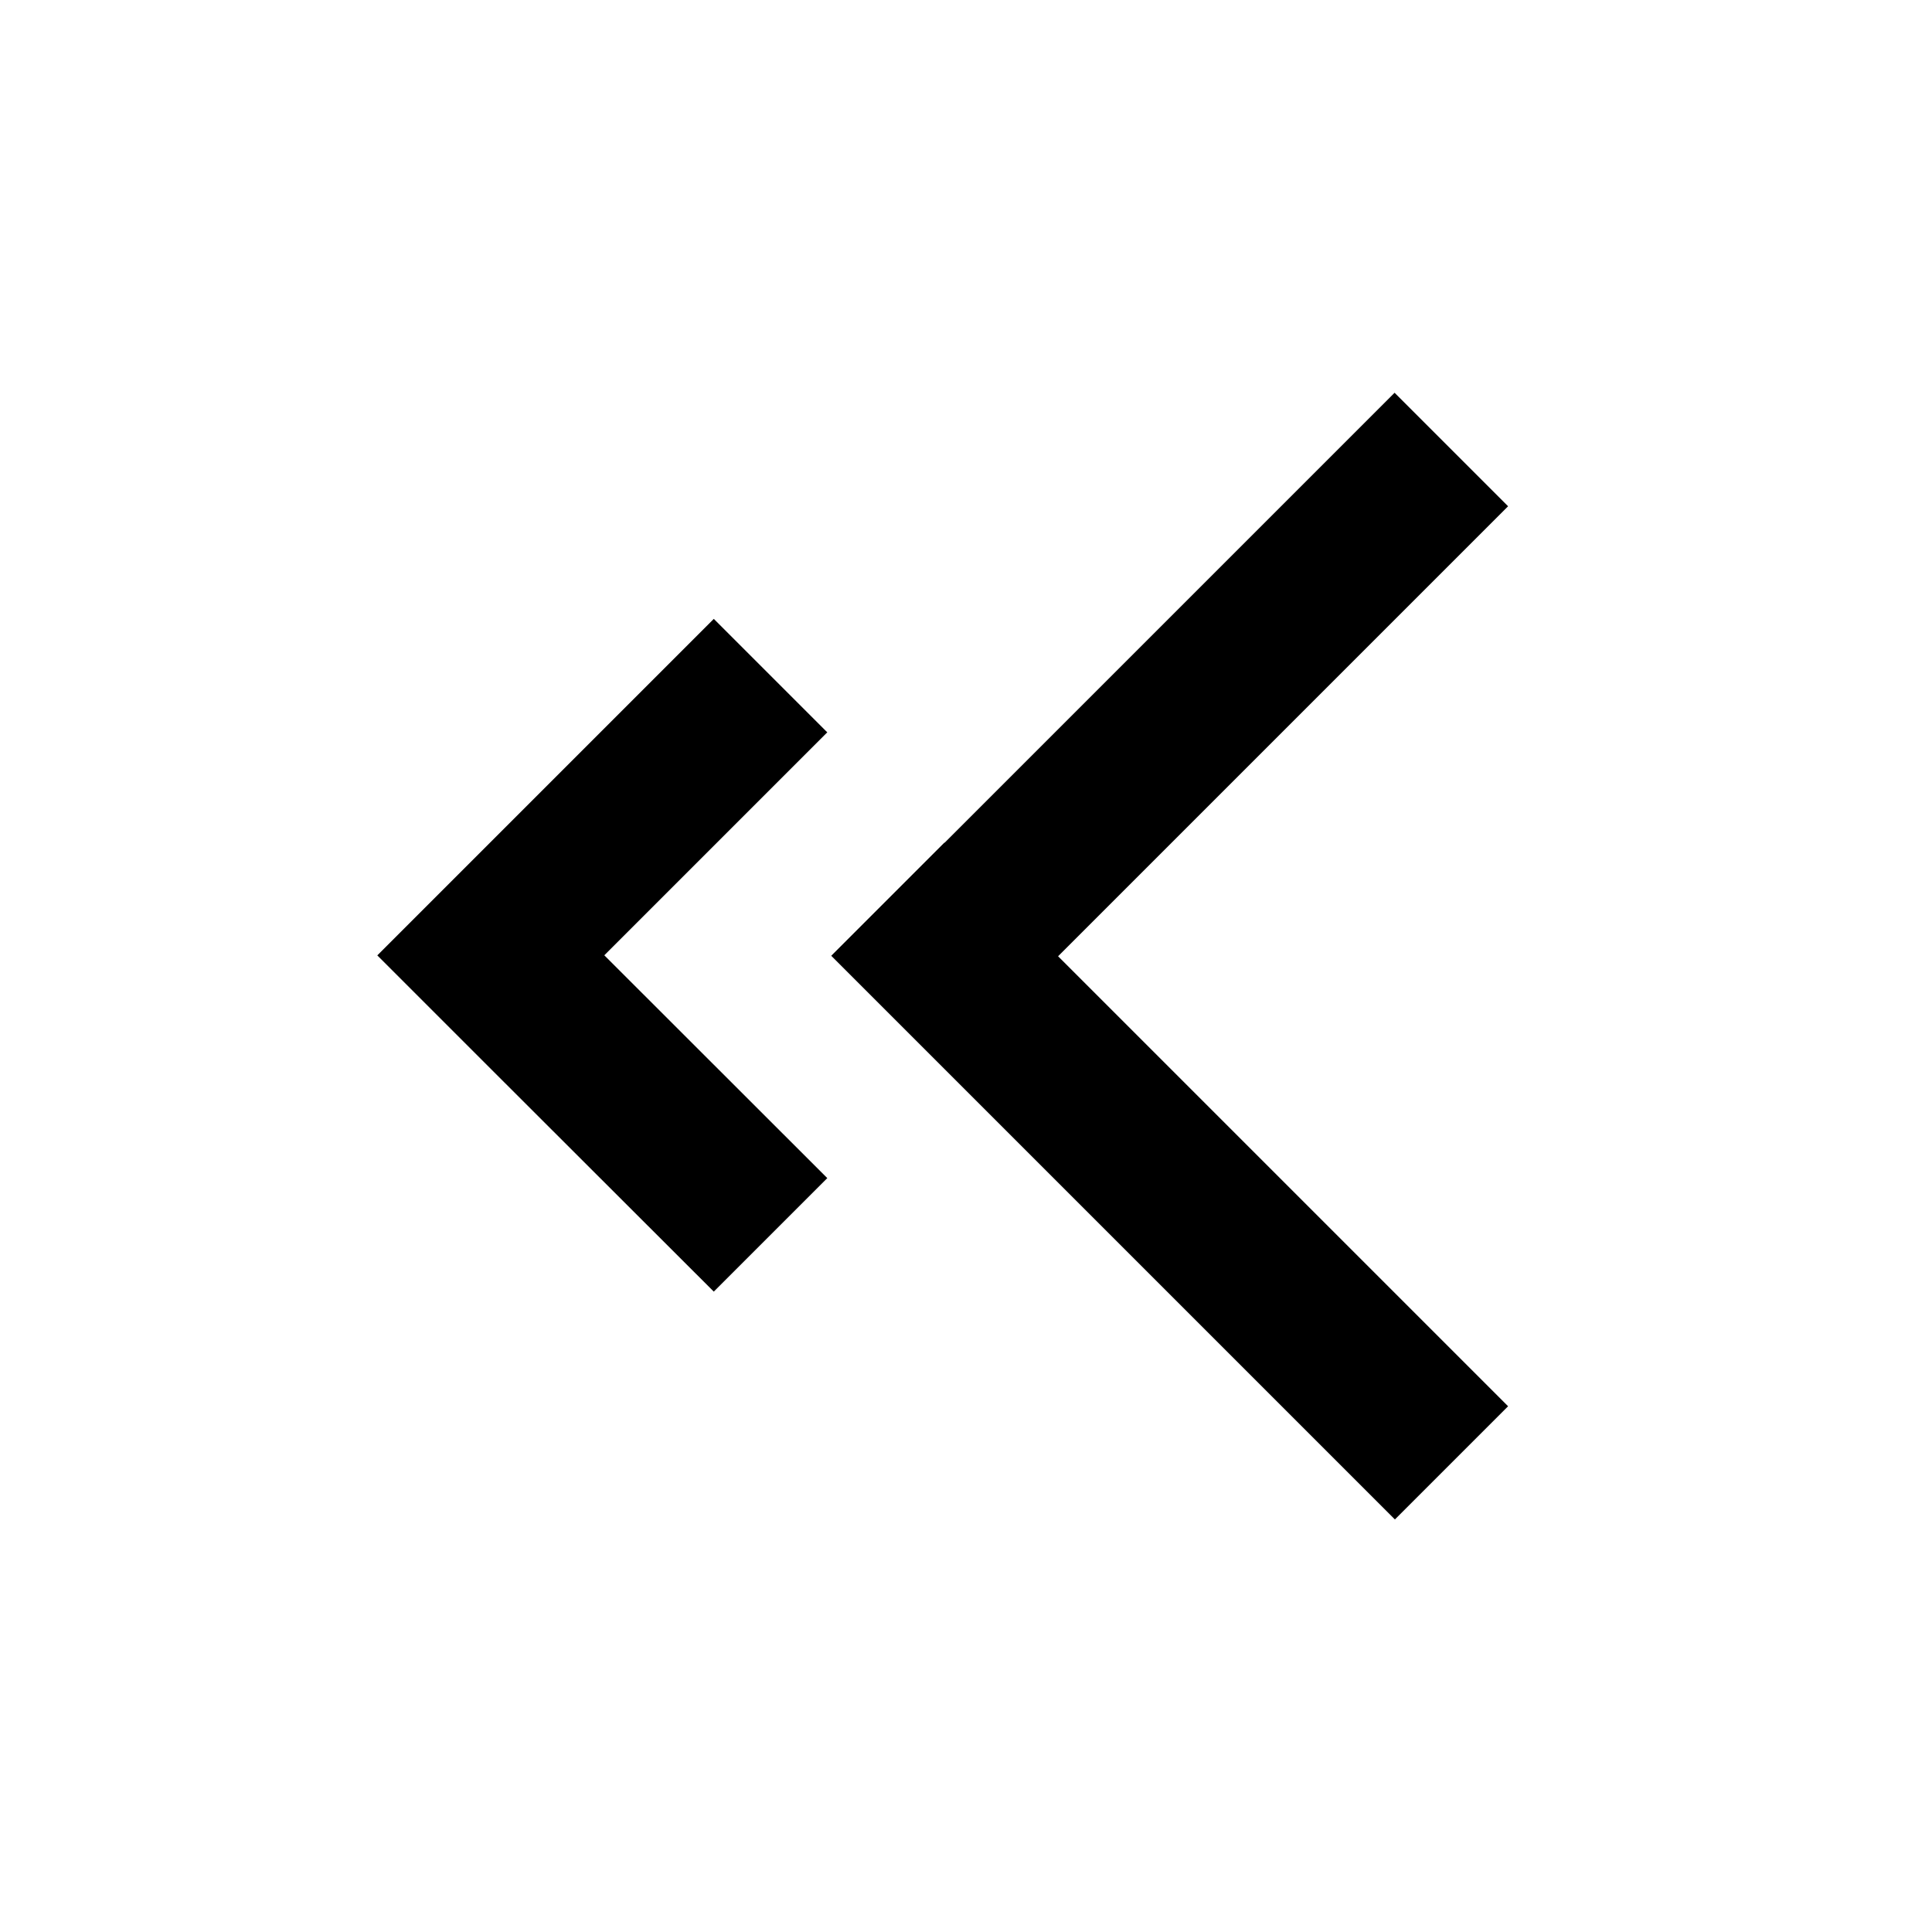 <svg xmlns="http://www.w3.org/2000/svg" viewBox="0 0 24 24"><path d="M17.324 4.879l-5.59 5.59-.002-.002-1.406 1.406 7.002 7.002 1.406-1.406-5.59-5.59 5.59-5.59zM8.867 7.688l-2.77 2.77-1.41 1.41 1.41 1.41 2.77 2.767 1.41-1.41-2.77-2.768 2.77-2.77-.02-.019z"/></svg>